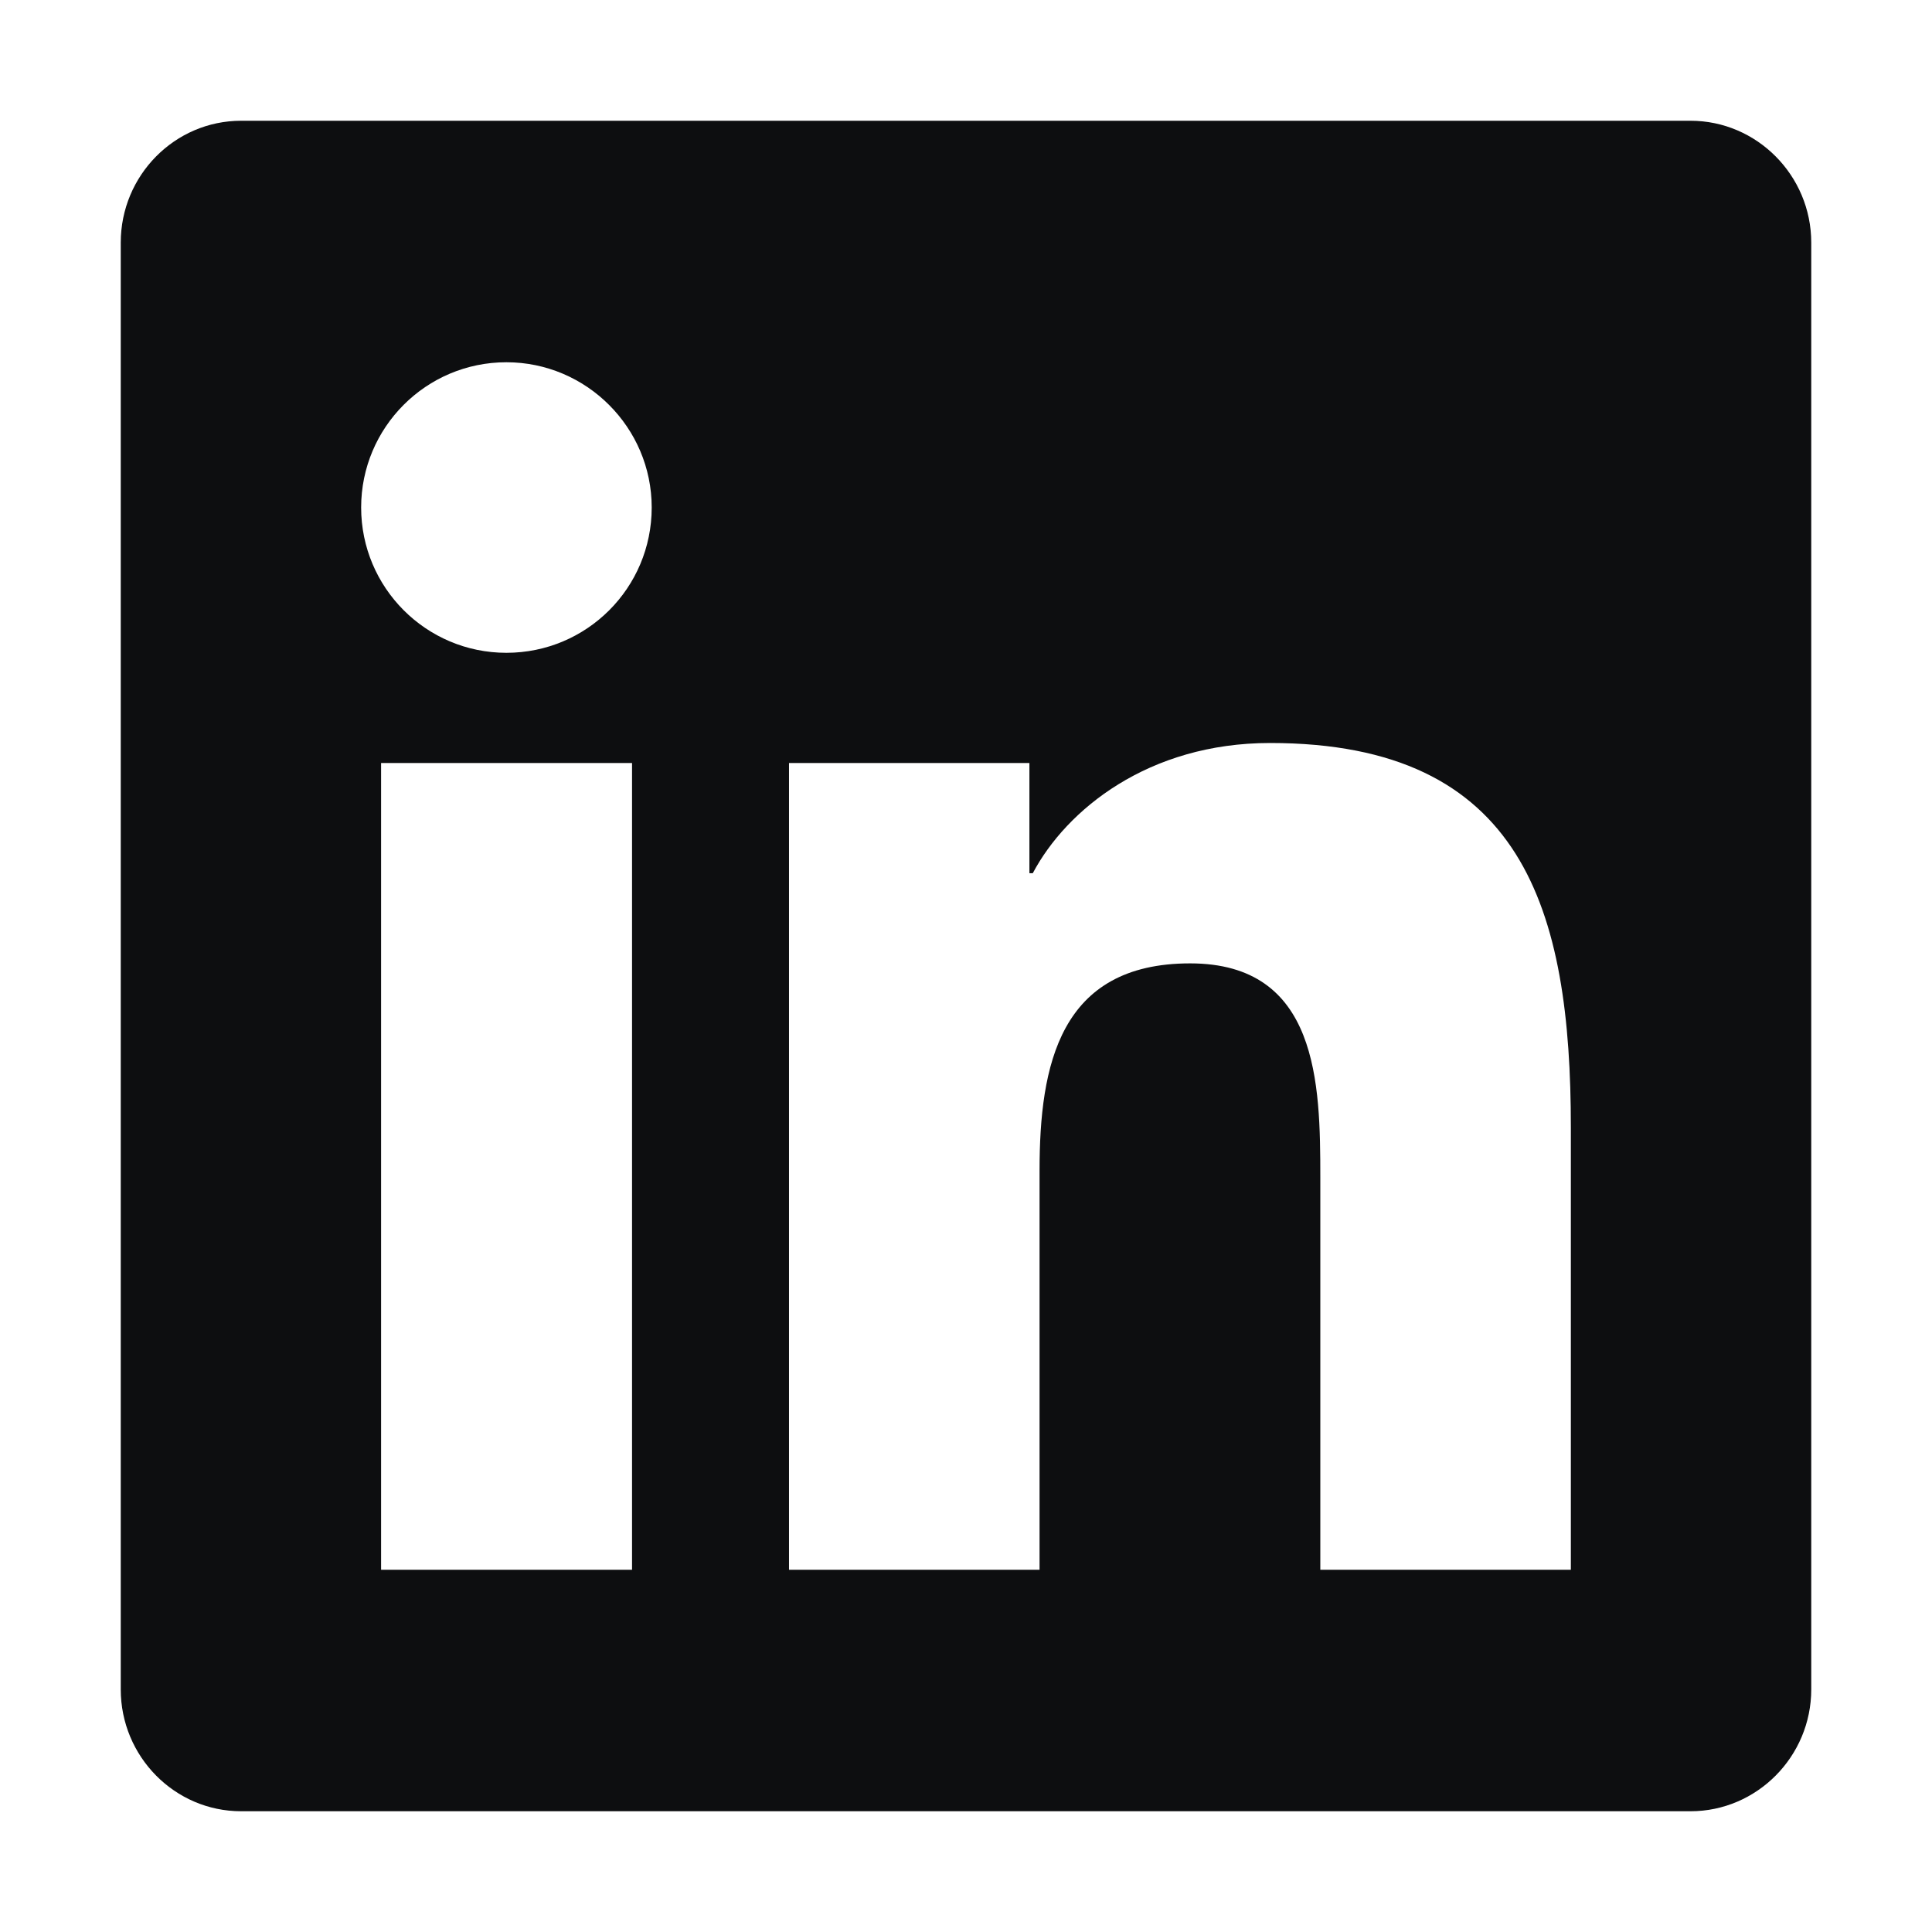 <svg width="28" height="28" viewBox="0 0 28 28" fill="none" xmlns="http://www.w3.org/2000/svg">
<path d="M24.5 1.75H3.495C2.532 1.75 1.75 2.543 1.75 3.516V24.484C1.75 25.457 2.532 26.25 3.495 26.25H24.5C25.462 26.25 26.25 25.457 26.25 24.484V3.516C26.25 2.543 25.462 1.75 24.5 1.75ZM9.155 22.75H5.523V11.058H9.16V22.75H9.155ZM7.339 9.461C6.174 9.461 5.234 8.515 5.234 7.355C5.234 6.196 6.174 5.25 7.339 5.25C8.498 5.25 9.445 6.196 9.445 7.355C9.445 8.52 8.504 9.461 7.339 9.461ZM22.766 22.75H19.135V17.062C19.135 15.706 19.108 13.962 17.248 13.962C15.356 13.962 15.066 15.438 15.066 16.964V22.75H11.435V11.058H14.919V12.655H14.968C15.455 11.736 16.641 10.768 18.408 10.768C22.083 10.768 22.766 13.191 22.766 16.341V22.75Z" fill="#0D0E10"/>
</svg>
